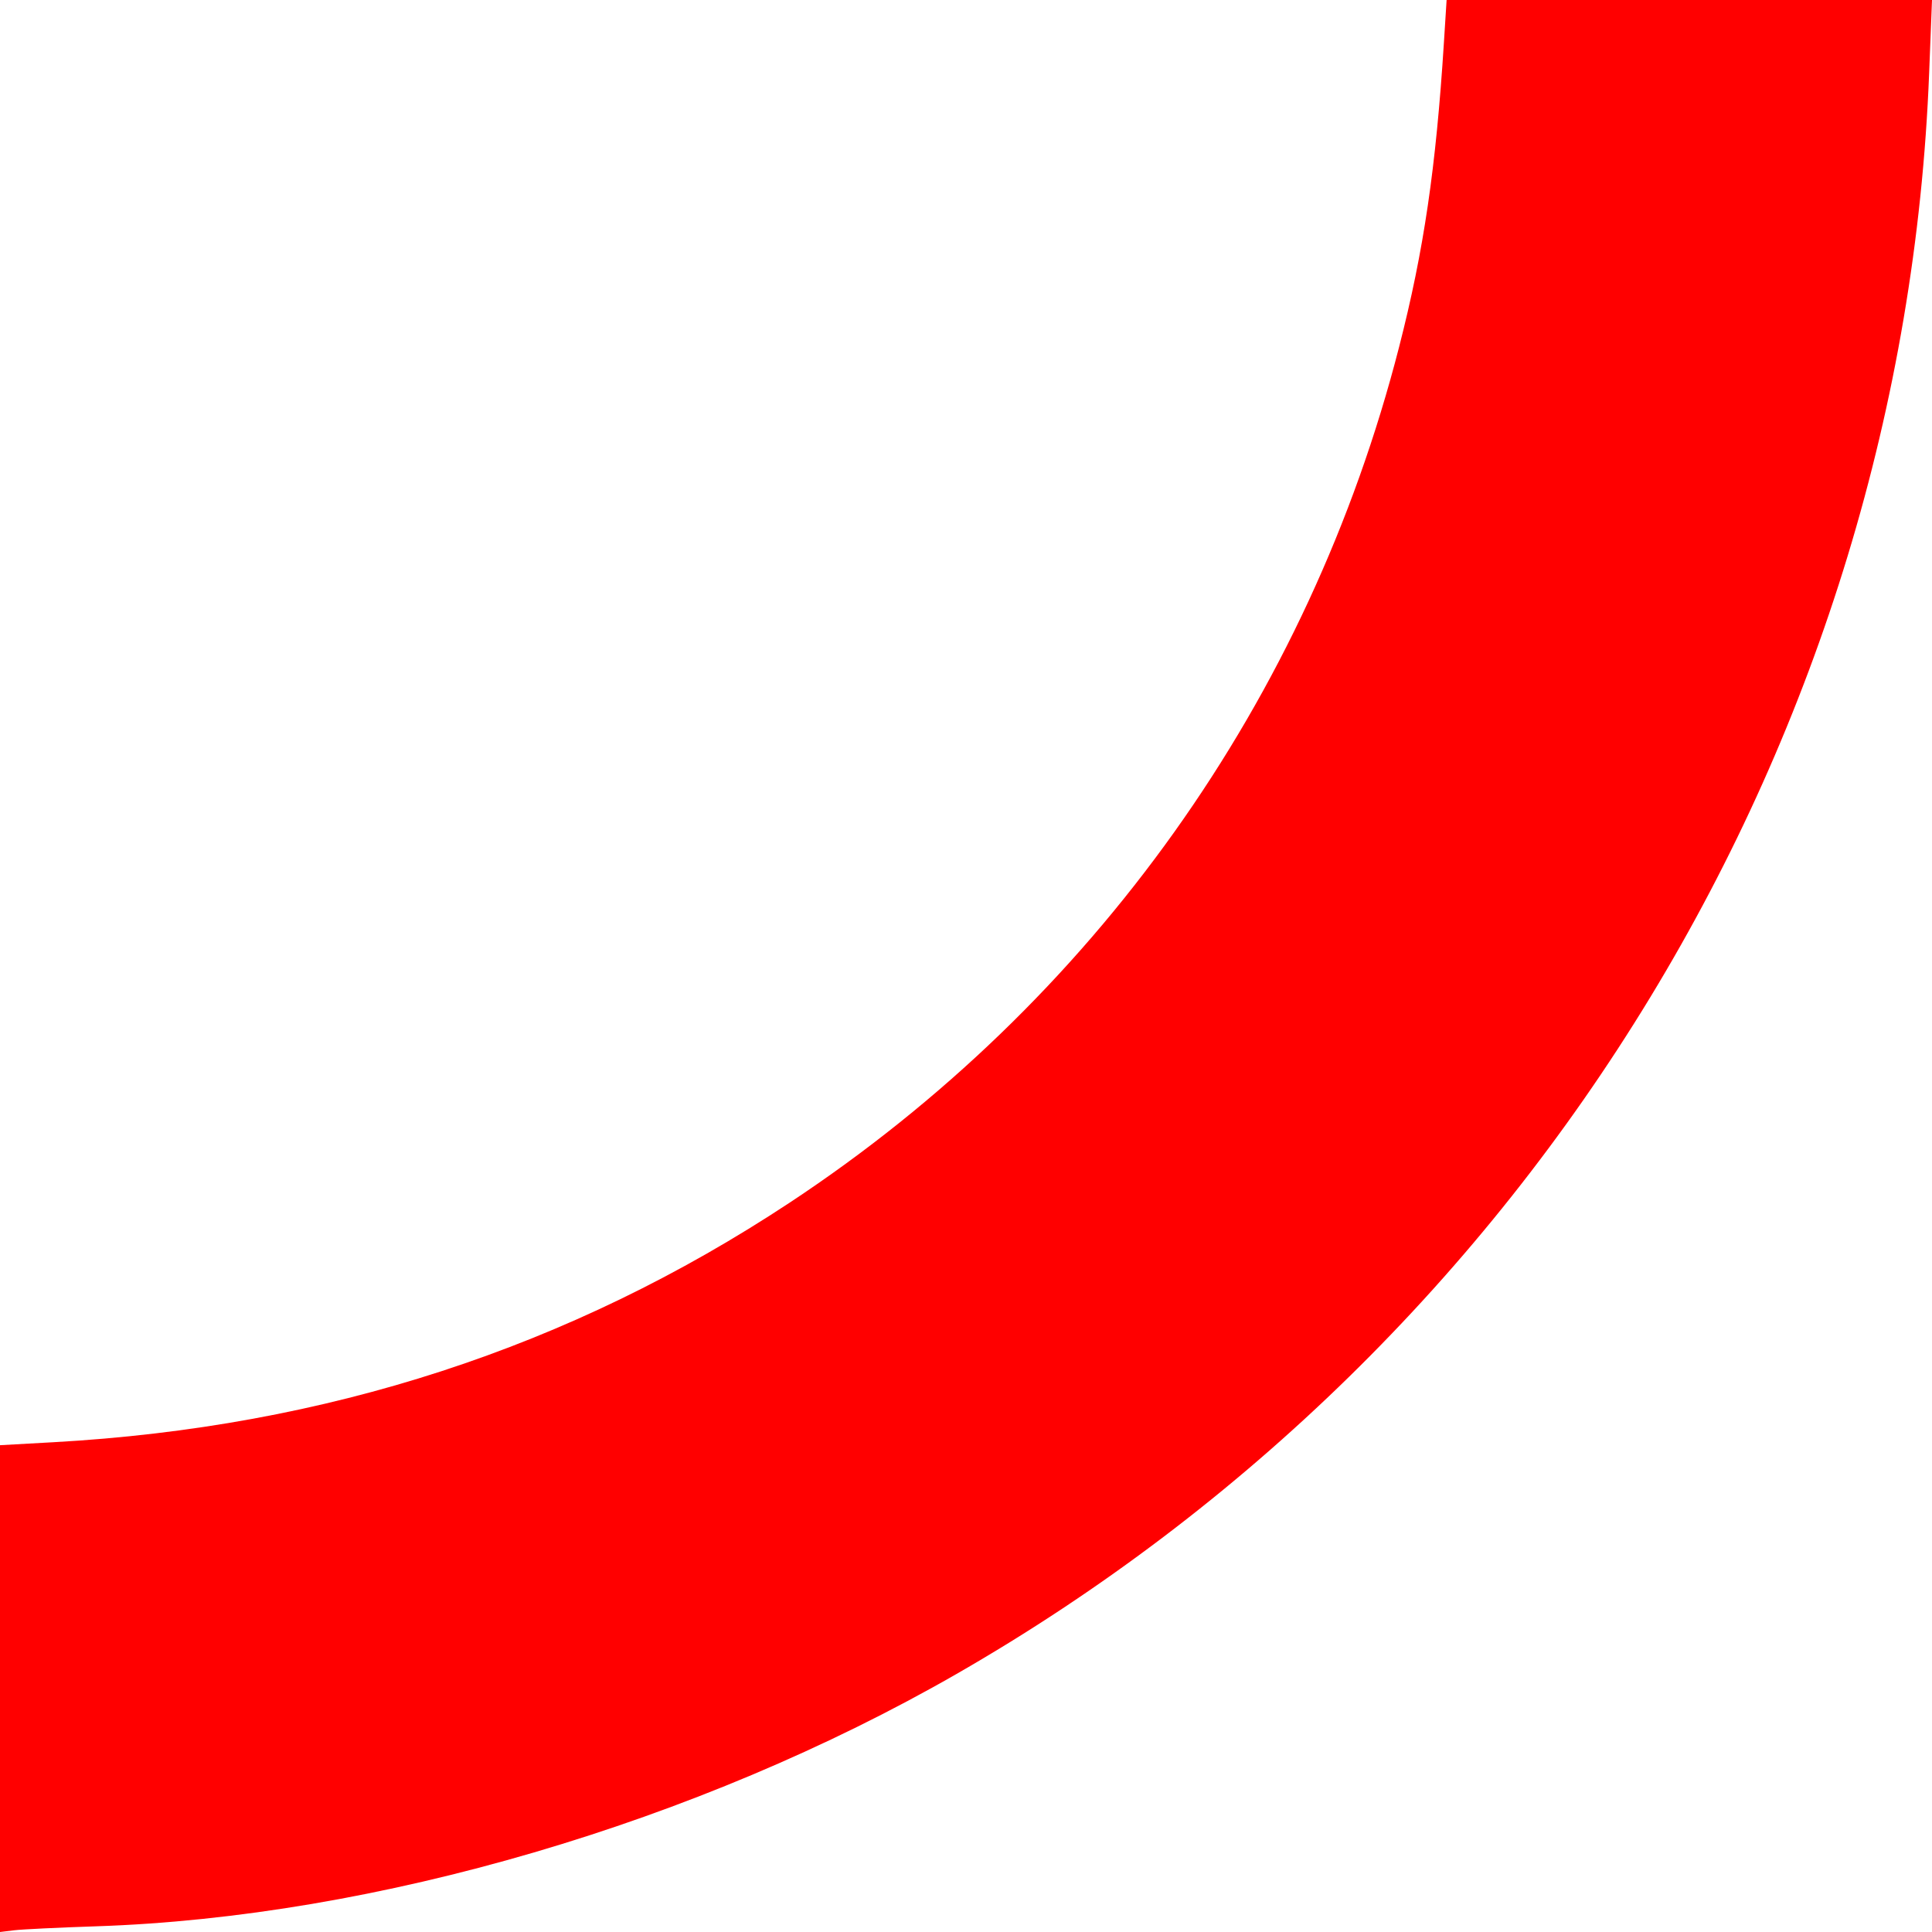 <?xml version="1.0" encoding="UTF-8" standalone="no"?>
<!-- Created with Inkscape (http://www.inkscape.org/) -->

<svg
   width="640"
   height="640"
   viewBox="0 0 169.333 169.333"
   version="1.1"
   id="svg5"
   inkscape:version="1.1 (c68e22c387, 2021-05-23)"
   sodipodi:docname="Red Block.svg"
   inkscape:export-filename="C:\Users\Siam11651\Desktop\Red Block.png"
   inkscape:export-xdpi="96"
   inkscape:export-ydpi="96"
   xmlns:inkscape="http://www.inkscape.org/namespaces/inkscape"
   xmlns:sodipodi="http://sodipodi.sourceforge.net/DTD/sodipodi-0.dtd"
   xmlns="http://www.w3.org/2000/svg"
   xmlns:svg="http://www.w3.org/2000/svg">
  <sodipodi:namedview
     id="namedview7"
     pagecolor="#ffffff"
     bordercolor="#666666"
     borderopacity="1.0"
     inkscape:pageshadow="2"
     inkscape:pageopacity="0.0"
     inkscape:pagecheckerboard="0"
     inkscape:document-units="px"
     showgrid="false"
     units="px"
     inkscape:snap-bbox="true"
     inkscape:zoom="0.69922028"
     inkscape:cx="549.89824"
     inkscape:cy="328.93783"
     inkscape:window-width="1366"
     inkscape:window-height="705"
     inkscape:window-x="-8"
     inkscape:window-y="-8"
     inkscape:window-maximized="1"
     inkscape:current-layer="layer1" />
  <defs
     id="defs2" />
  <g
     inkscape:label="Layer 1"
     inkscape:groupmode="layer"
     id="layer1">
    <path
       style="fill:#ff0000;stroke:#000000;stroke-width:0;stroke-miterlimit:4;stroke-dasharray:none"
       d="m 5e-7,148 v -21.333 l 4.69,-0.262 C 28.635,125.069 49.949,118.132 69.22,105.403 95.845,87.817 114.697,61.341 122.63,30.397 124.792,21.961 125.86,14.703 126.554,3.728 L 126.79,5e-7 h 21.272 21.272 l -0.251,6.404 C 166.81,64.506 134.553,117.602 83.841,146.714 61.127,159.754 32.928,168.024 8.422,168.834 c -3.264,0.108 -6.494,0.264 -7.178,0.348 L 5e-7,169.333 Z"
       id="path3337" />
  </g>
</svg>
